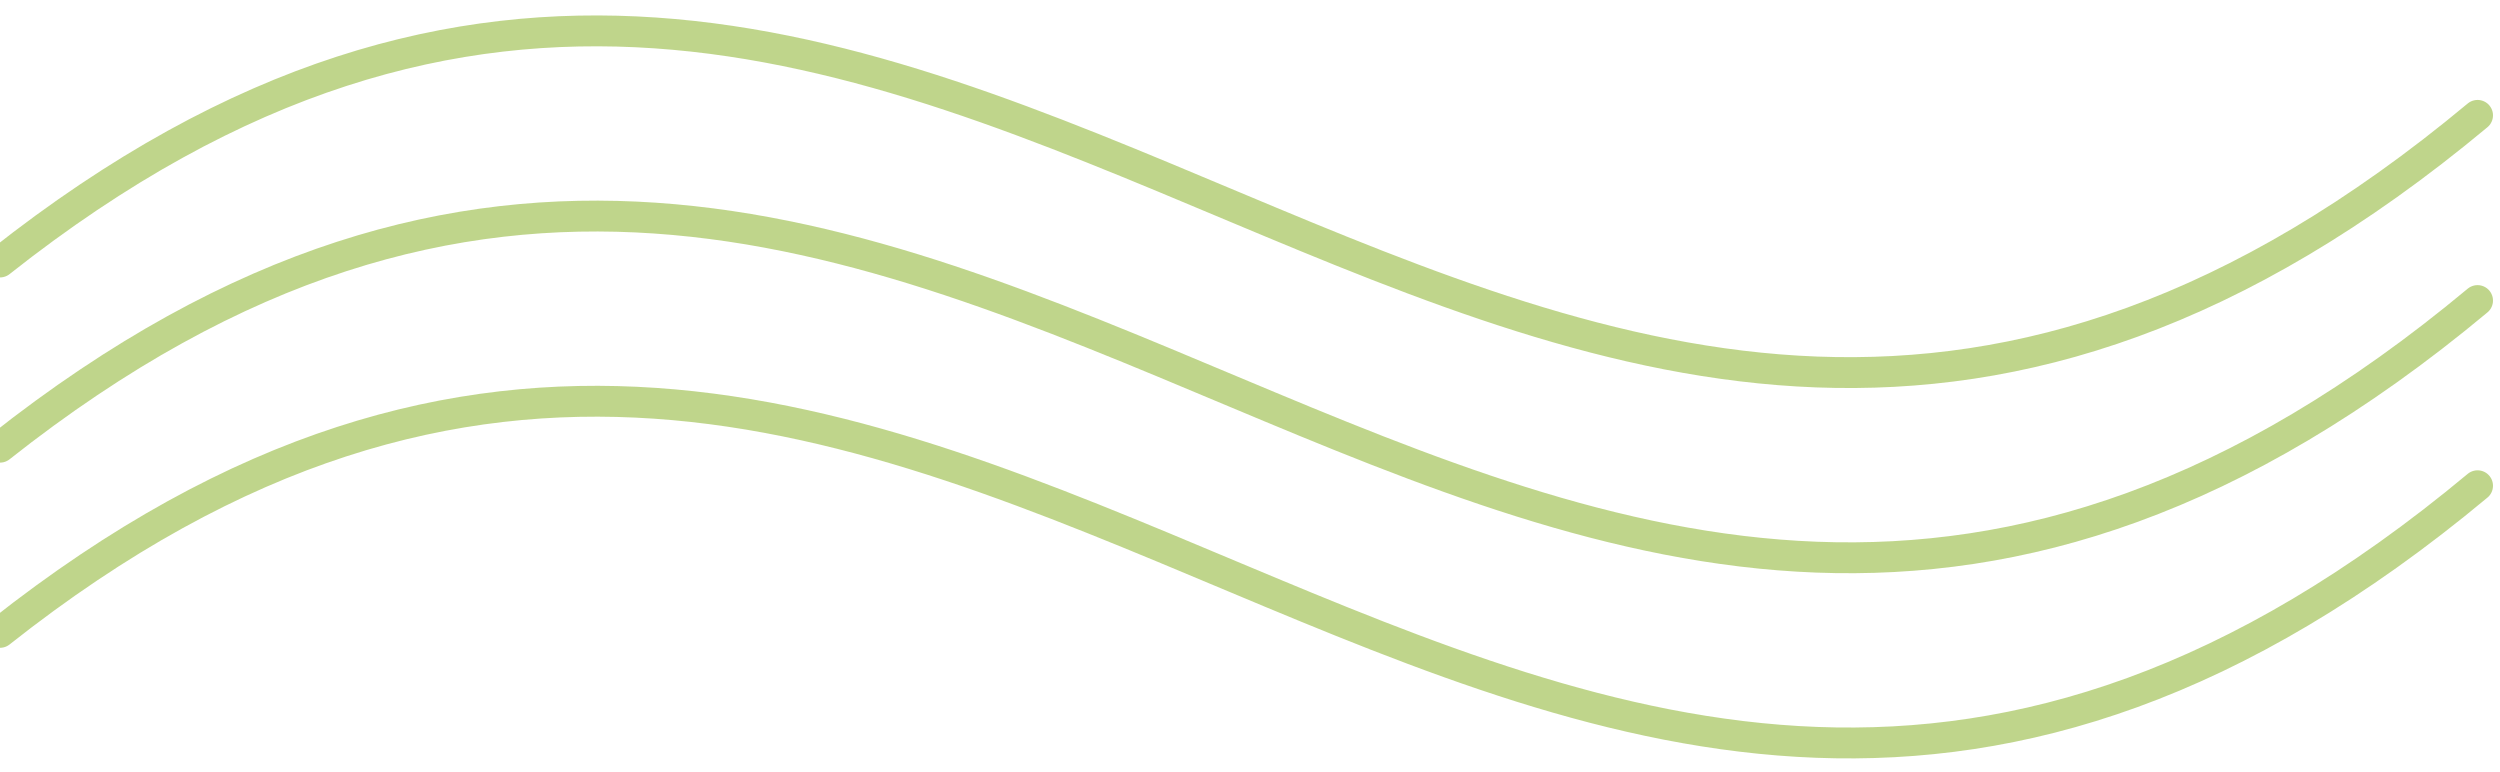 <?xml version="1.0" encoding="UTF-8"?>
<svg width="81px" height="25px" viewBox="0 0 81 25" version="1.1" xmlns="http://www.w3.org/2000/svg" xmlns:xlink="http://www.w3.org/1999/xlink">
    <g id="Page-1" stroke="none" stroke-width="1" fill="none" fill-rule="evenodd" stroke-linecap="round" stroke-opacity="0.5">
        <g id="Group" transform="translate(0, 1)" stroke="#80AD18">
            <path d="M0,7.489 C31.028,-17.056 48.908,28.869 80.273,2.738" id="Path-7"></path>
            <path d="M0,13.489 C31.028,-11.056 48.908,34.869 80.273,8.738" id="Path-7"></path>
            <path d="M0,19.489 C31.028,-5.056 48.908,40.869 80.273,14.738" id="Path-7"></path>
        </g>
    </g>
</svg>